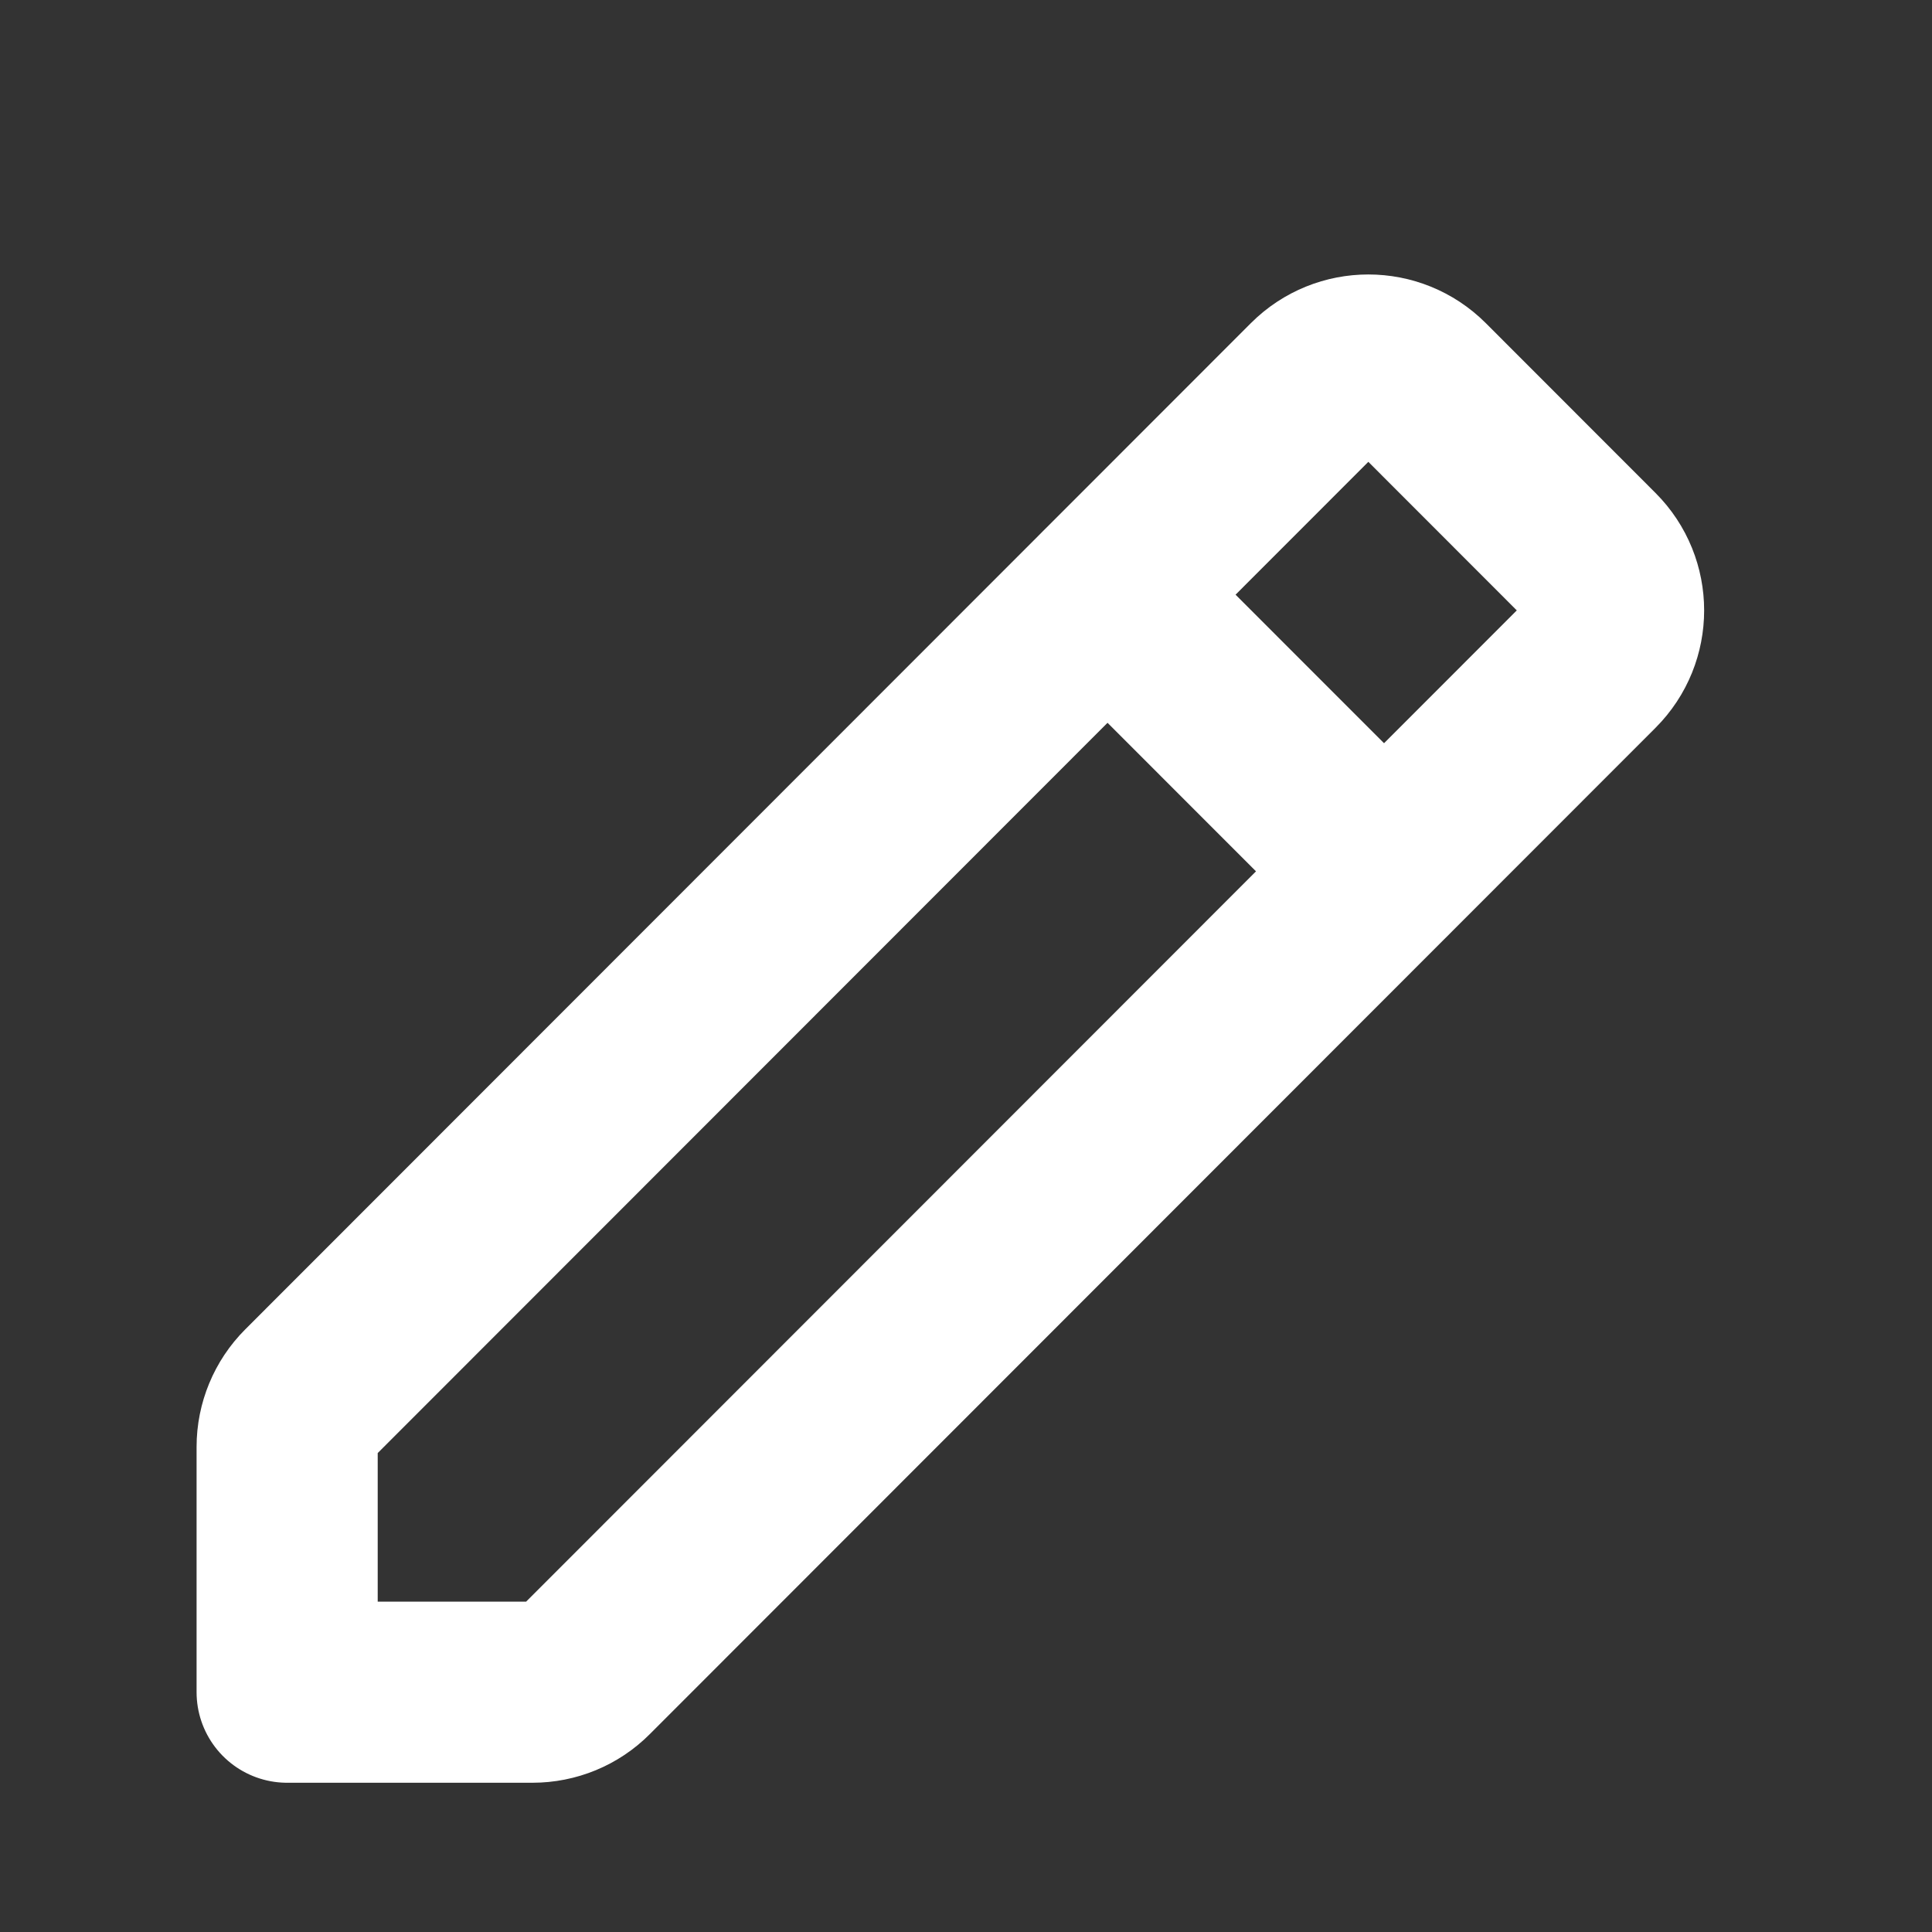 <svg width="16" height="16" viewBox="0 0 16 16" fill="none" xmlns="http://www.w3.org/2000/svg">
<rect x="0" y="0" width="16" height="16" fill="#333333" stroke="none"/>
<path d="M11.46 7.214L9.174 4.927" stroke="white" stroke-width="1.5" stroke-linecap="round" stroke-linejoin="round"/>
<path fill-rule="evenodd" clip-rule="evenodd" d="M4.409 14.014H2.378V11.982C2.378 11.817 2.444 11.657 2.561 11.54L10.89 3.206C11.134 2.962 11.53 2.962 11.774 3.206L13.18 4.613C13.424 4.857 13.424 5.253 13.18 5.497L4.851 13.831C4.734 13.949 4.575 14.014 4.409 14.014V14.014Z" stroke="white" stroke-width="1.5" stroke-linecap="round" stroke-linejoin="round"/>
</svg>
